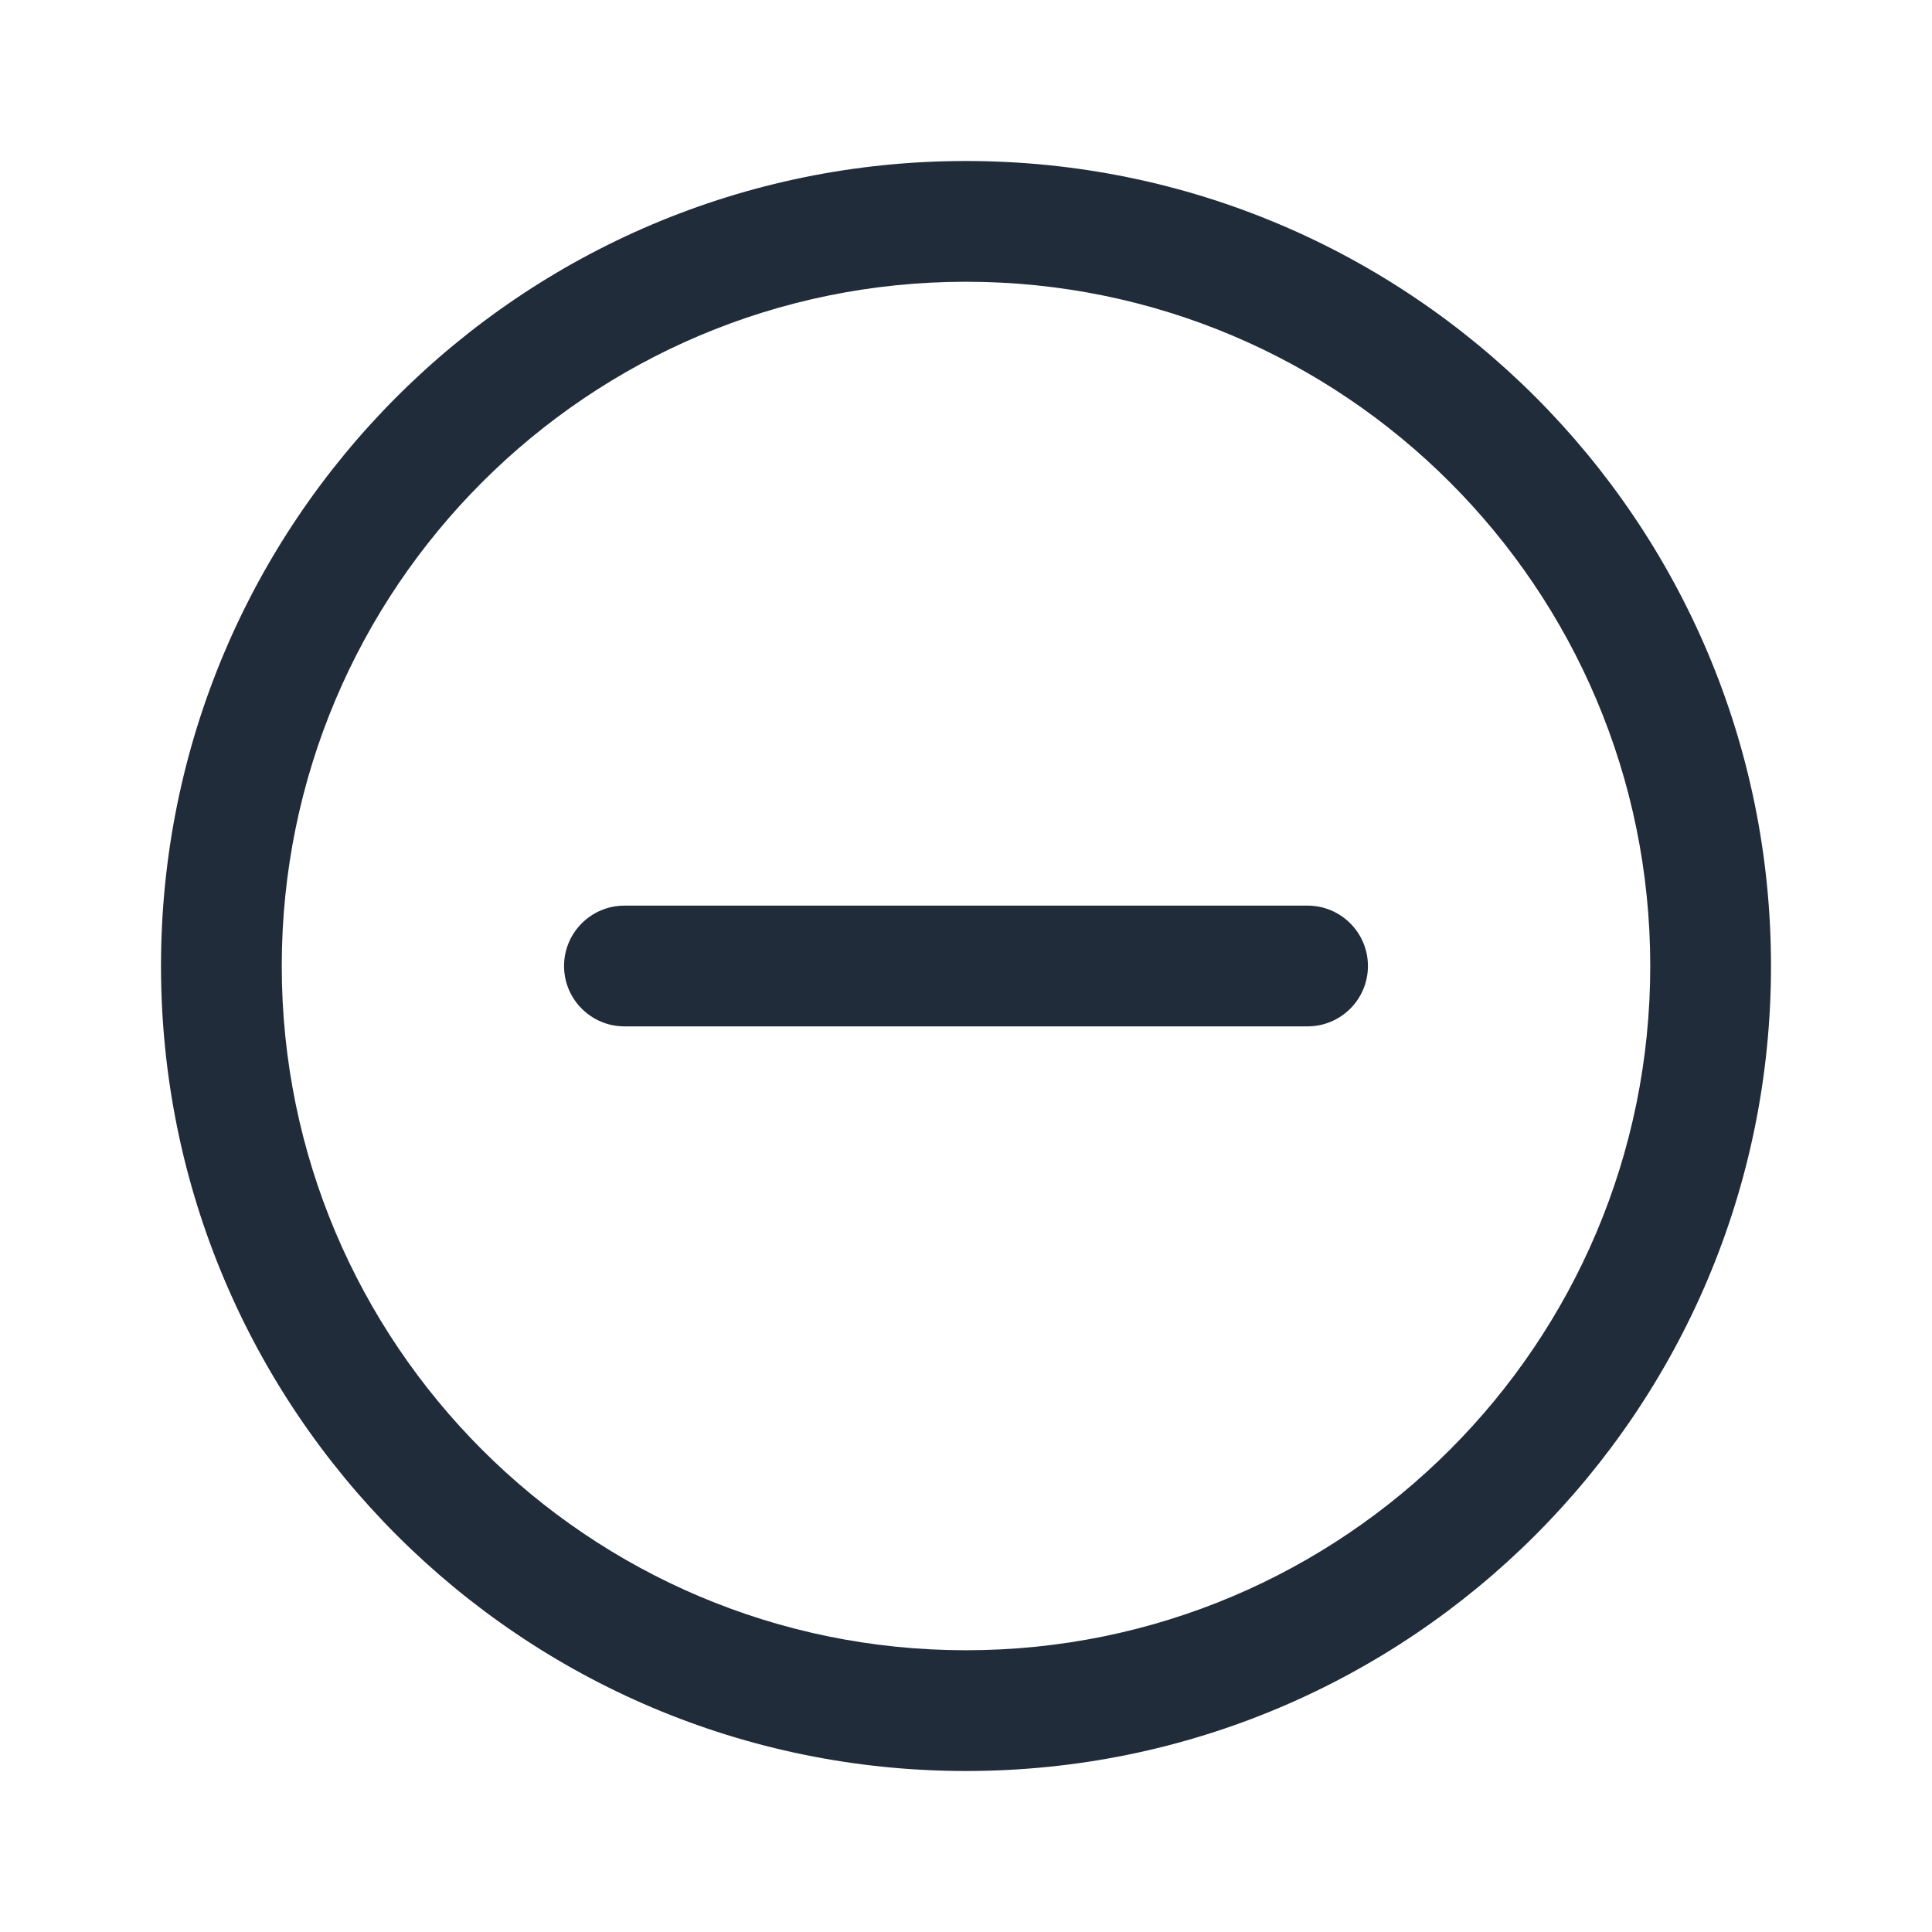 <svg width="24" height="24" viewBox="0 0 24 24" fill="none" xmlns="http://www.w3.org/2000/svg">
    <path fill-rule="evenodd" clip-rule="evenodd" d="M12 20.5C16.694 20.5 20.5 16.694 20.5 12C20.5 7.306 16.694 3.5 12 3.5C7.306 3.5 3.5 7.306 3.5 12C3.5 16.694 7.306 20.5 12 20.5ZM12 22C17.523 22 22 17.523 22 12C22 6.477 17.523 2 12 2C6.477 2 2 6.477 2 12C2 17.523 6.477 22 12 22Z" fill="#212C3A"/>
    <path d="M11.25 11.25L7.757 11.25C7.343 11.25 7.007 11.586 7.007 12C7.007 12.414 7.343 12.75 7.757 12.75L11.25 12.75C11.5 12.75 12.5 12.75 12.75 12.75L16.243 12.75C16.657 12.75 16.993 12.414 16.993 12C16.993 11.586 16.657 11.25 16.243 11.25L12.75 11.25C12.75 11.25 11.5 11.25 11.25 11.25Z" fill="#212C3A"/>
</svg>
